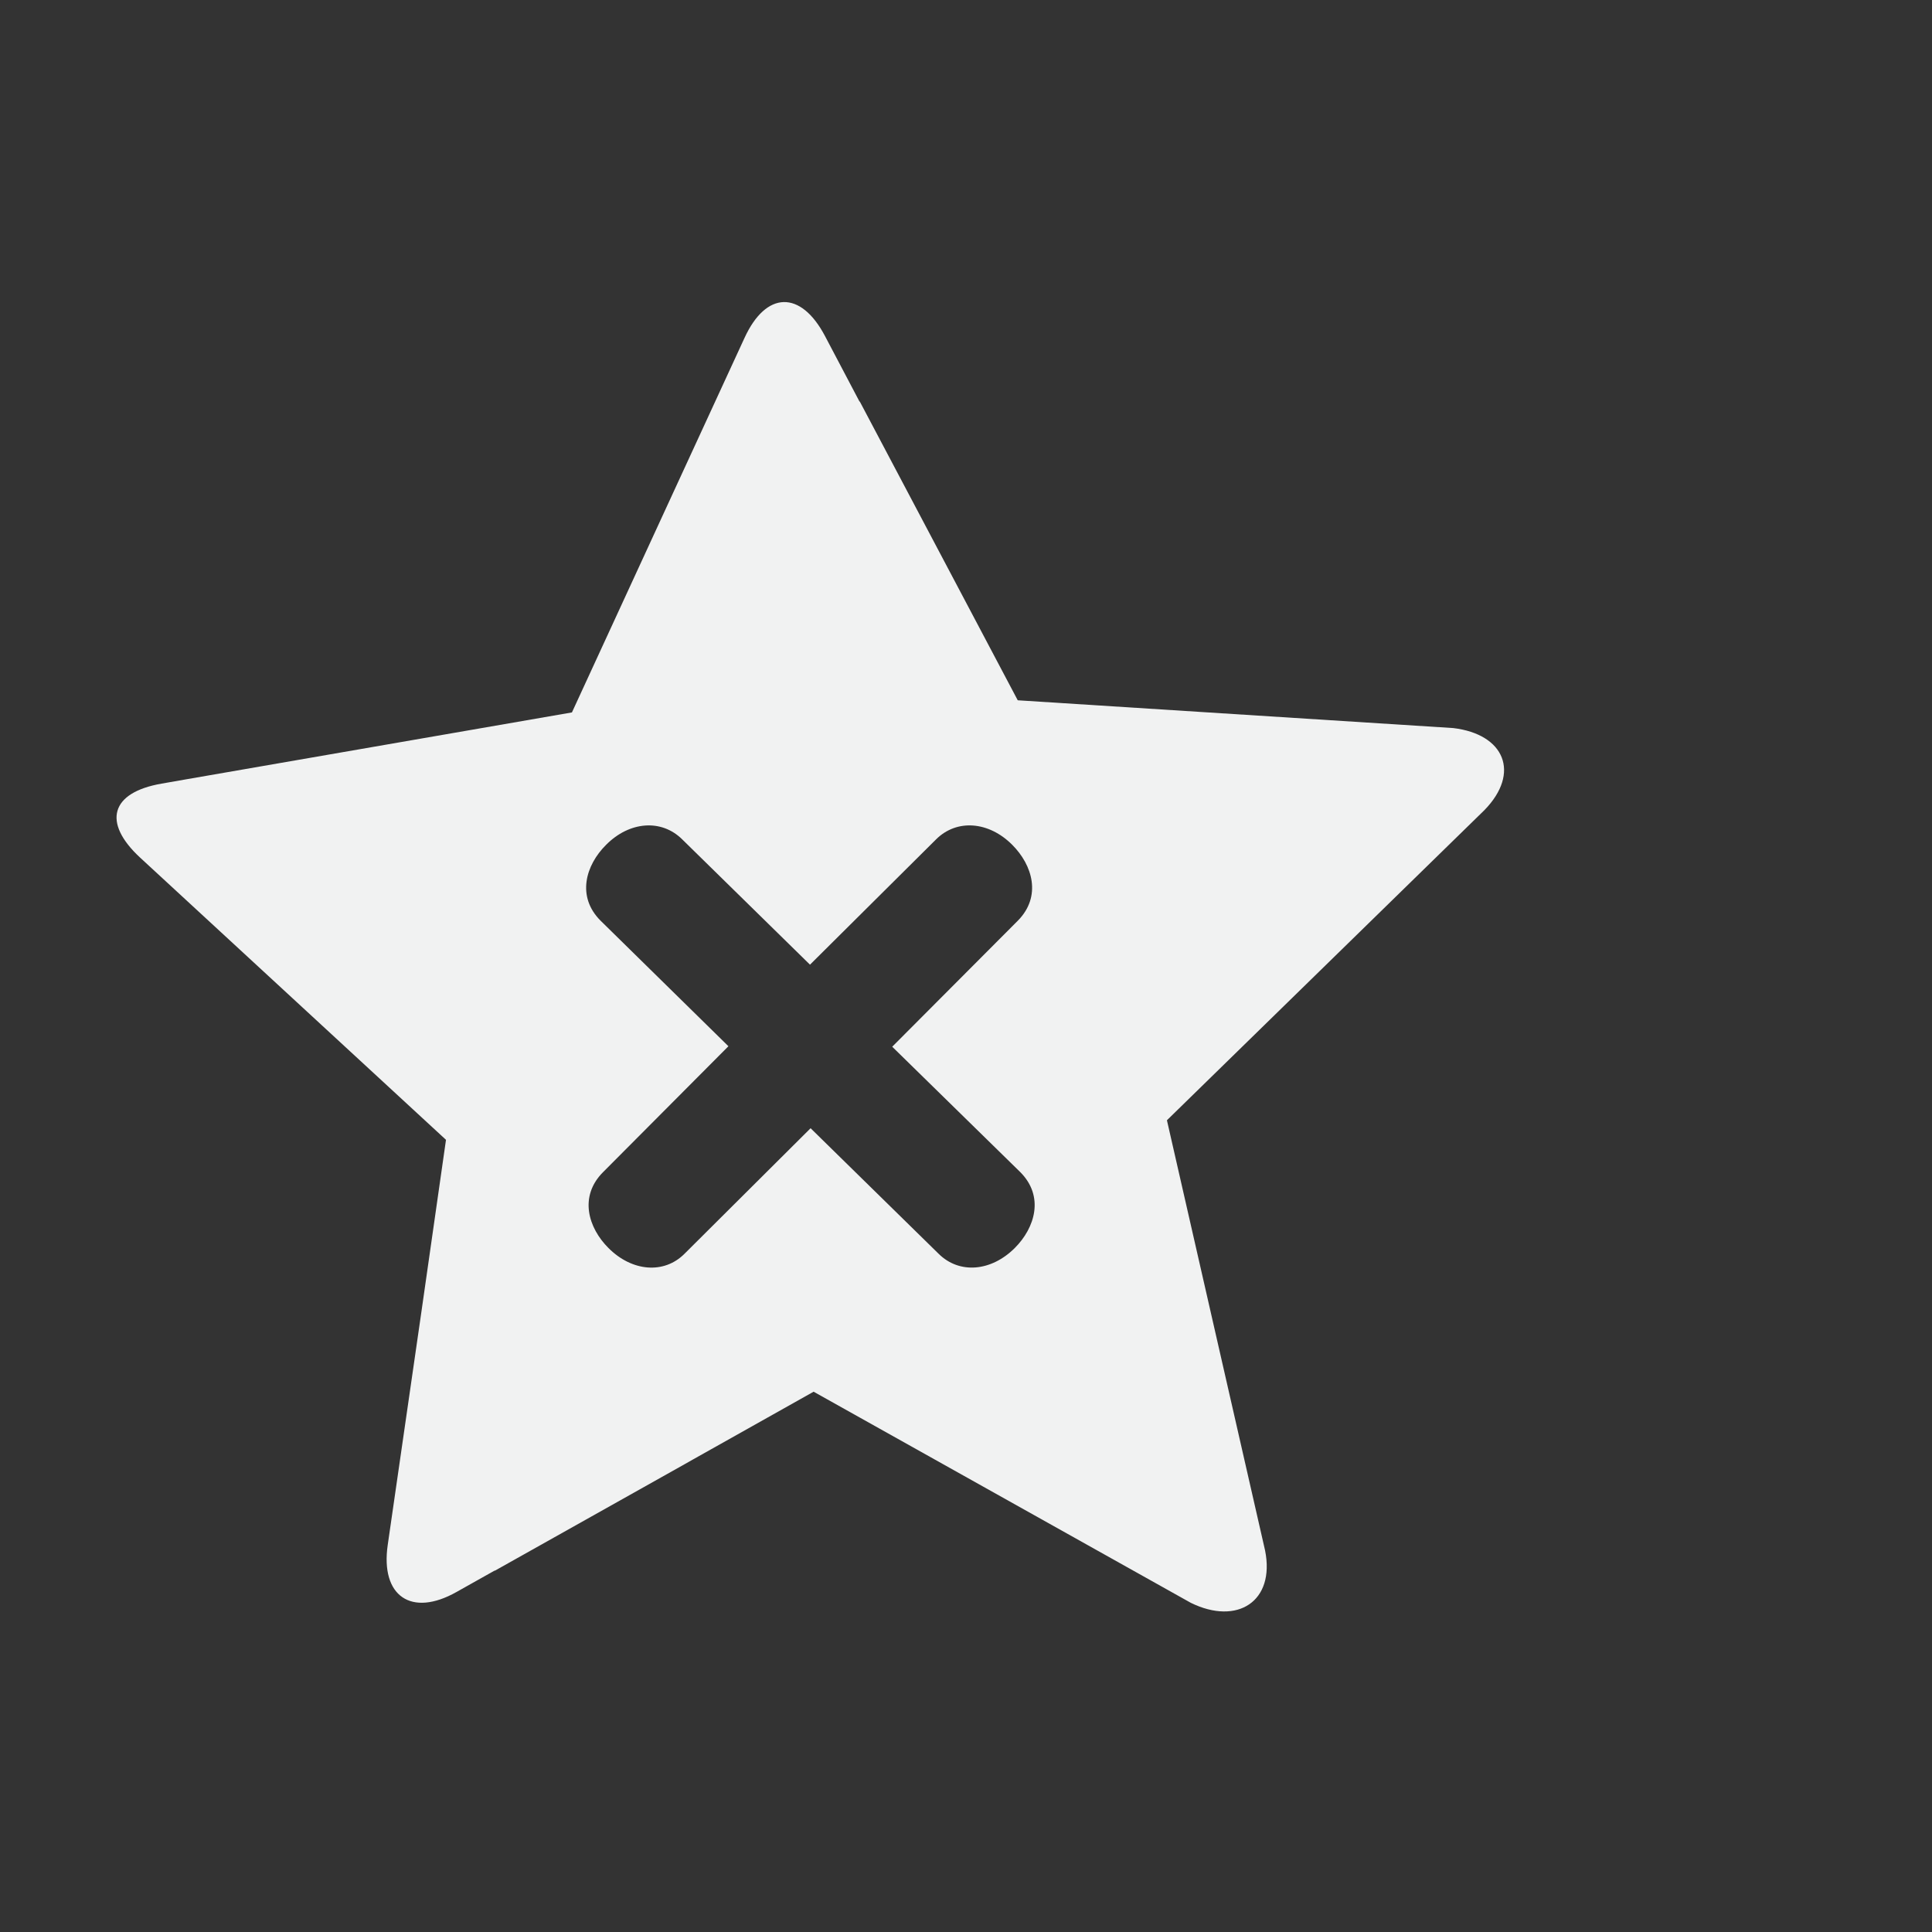 <?xml version="1.0" encoding="utf-8"?>
<!-- Generator: Adobe Illustrator 14.0.0, SVG Export Plug-In . SVG Version: 6.00 Build 43363)  -->
<!DOCTYPE svg PUBLIC "-//W3C//DTD SVG 1.1//EN" "http://www.w3.org/Graphics/SVG/1.1/DTD/svg11.dtd">
<svg version="1.1" id="mark_x5F_new" xmlns="http://www.w3.org/2000/svg" xmlns:xlink="http://www.w3.org/1999/xlink" x="0px"
	 y="0px" width="32px" height="32px" viewBox="0 0 32 32" enable-background="new 0 0 32 32" xml:space="preserve">
<rect x="0" y="0" width="32" height="32" fill="#333333" stroke="none"/>
<g>
	<path fill="#F1F2F2" d="M24.07,12.059l-7.213-0.46l-2.616-4.948h-0.005l-0.572-1.086c-0.401-0.76-0.975-0.749-1.333,0.033
		l-1.279,2.775l0,0l-1.579,3.427l-6.355,1.102l-0.44,0.077c-0.846,0.146-0.987,0.643-0.357,1.226l0.594,0.548l4.472,4.126
		l-0.408,2.854l-0.557,3.856c-0.123,0.85,0.393,1.2,1.138,0.78l0.634-0.356l0.002,0.003l3.145-1.765l0.143-0.081l1.992-1.119
		l6.248,3.497c0.771,0.378,1.398-0.024,1.23-0.866l-1.626-7.127l5.26-5.138C25.187,12.802,24.922,12.161,24.07,12.059z
		 M16.808,20.671c-0.39,0.389-0.918,0.437-1.263,0.094l-2.119-2.078l-2.087,2.078c-0.342,0.344-0.873,0.295-1.26-0.093
		c-0.336-0.334-0.494-0.855-0.089-1.259l2.075-2.084l-2.116-2.078c-0.404-0.402-0.248-0.923,0.09-1.258
		c0.383-0.387,0.913-0.434,1.26-0.091l2.117,2.076l2.089-2.076c0.345-0.343,0.875-0.296,1.26,0.09
		c0.337,0.336,0.492,0.856,0.092,1.259l-2.079,2.086l2.12,2.076C17.301,19.816,17.143,20.336,16.808,20.671z"/>
</g>
</svg>
